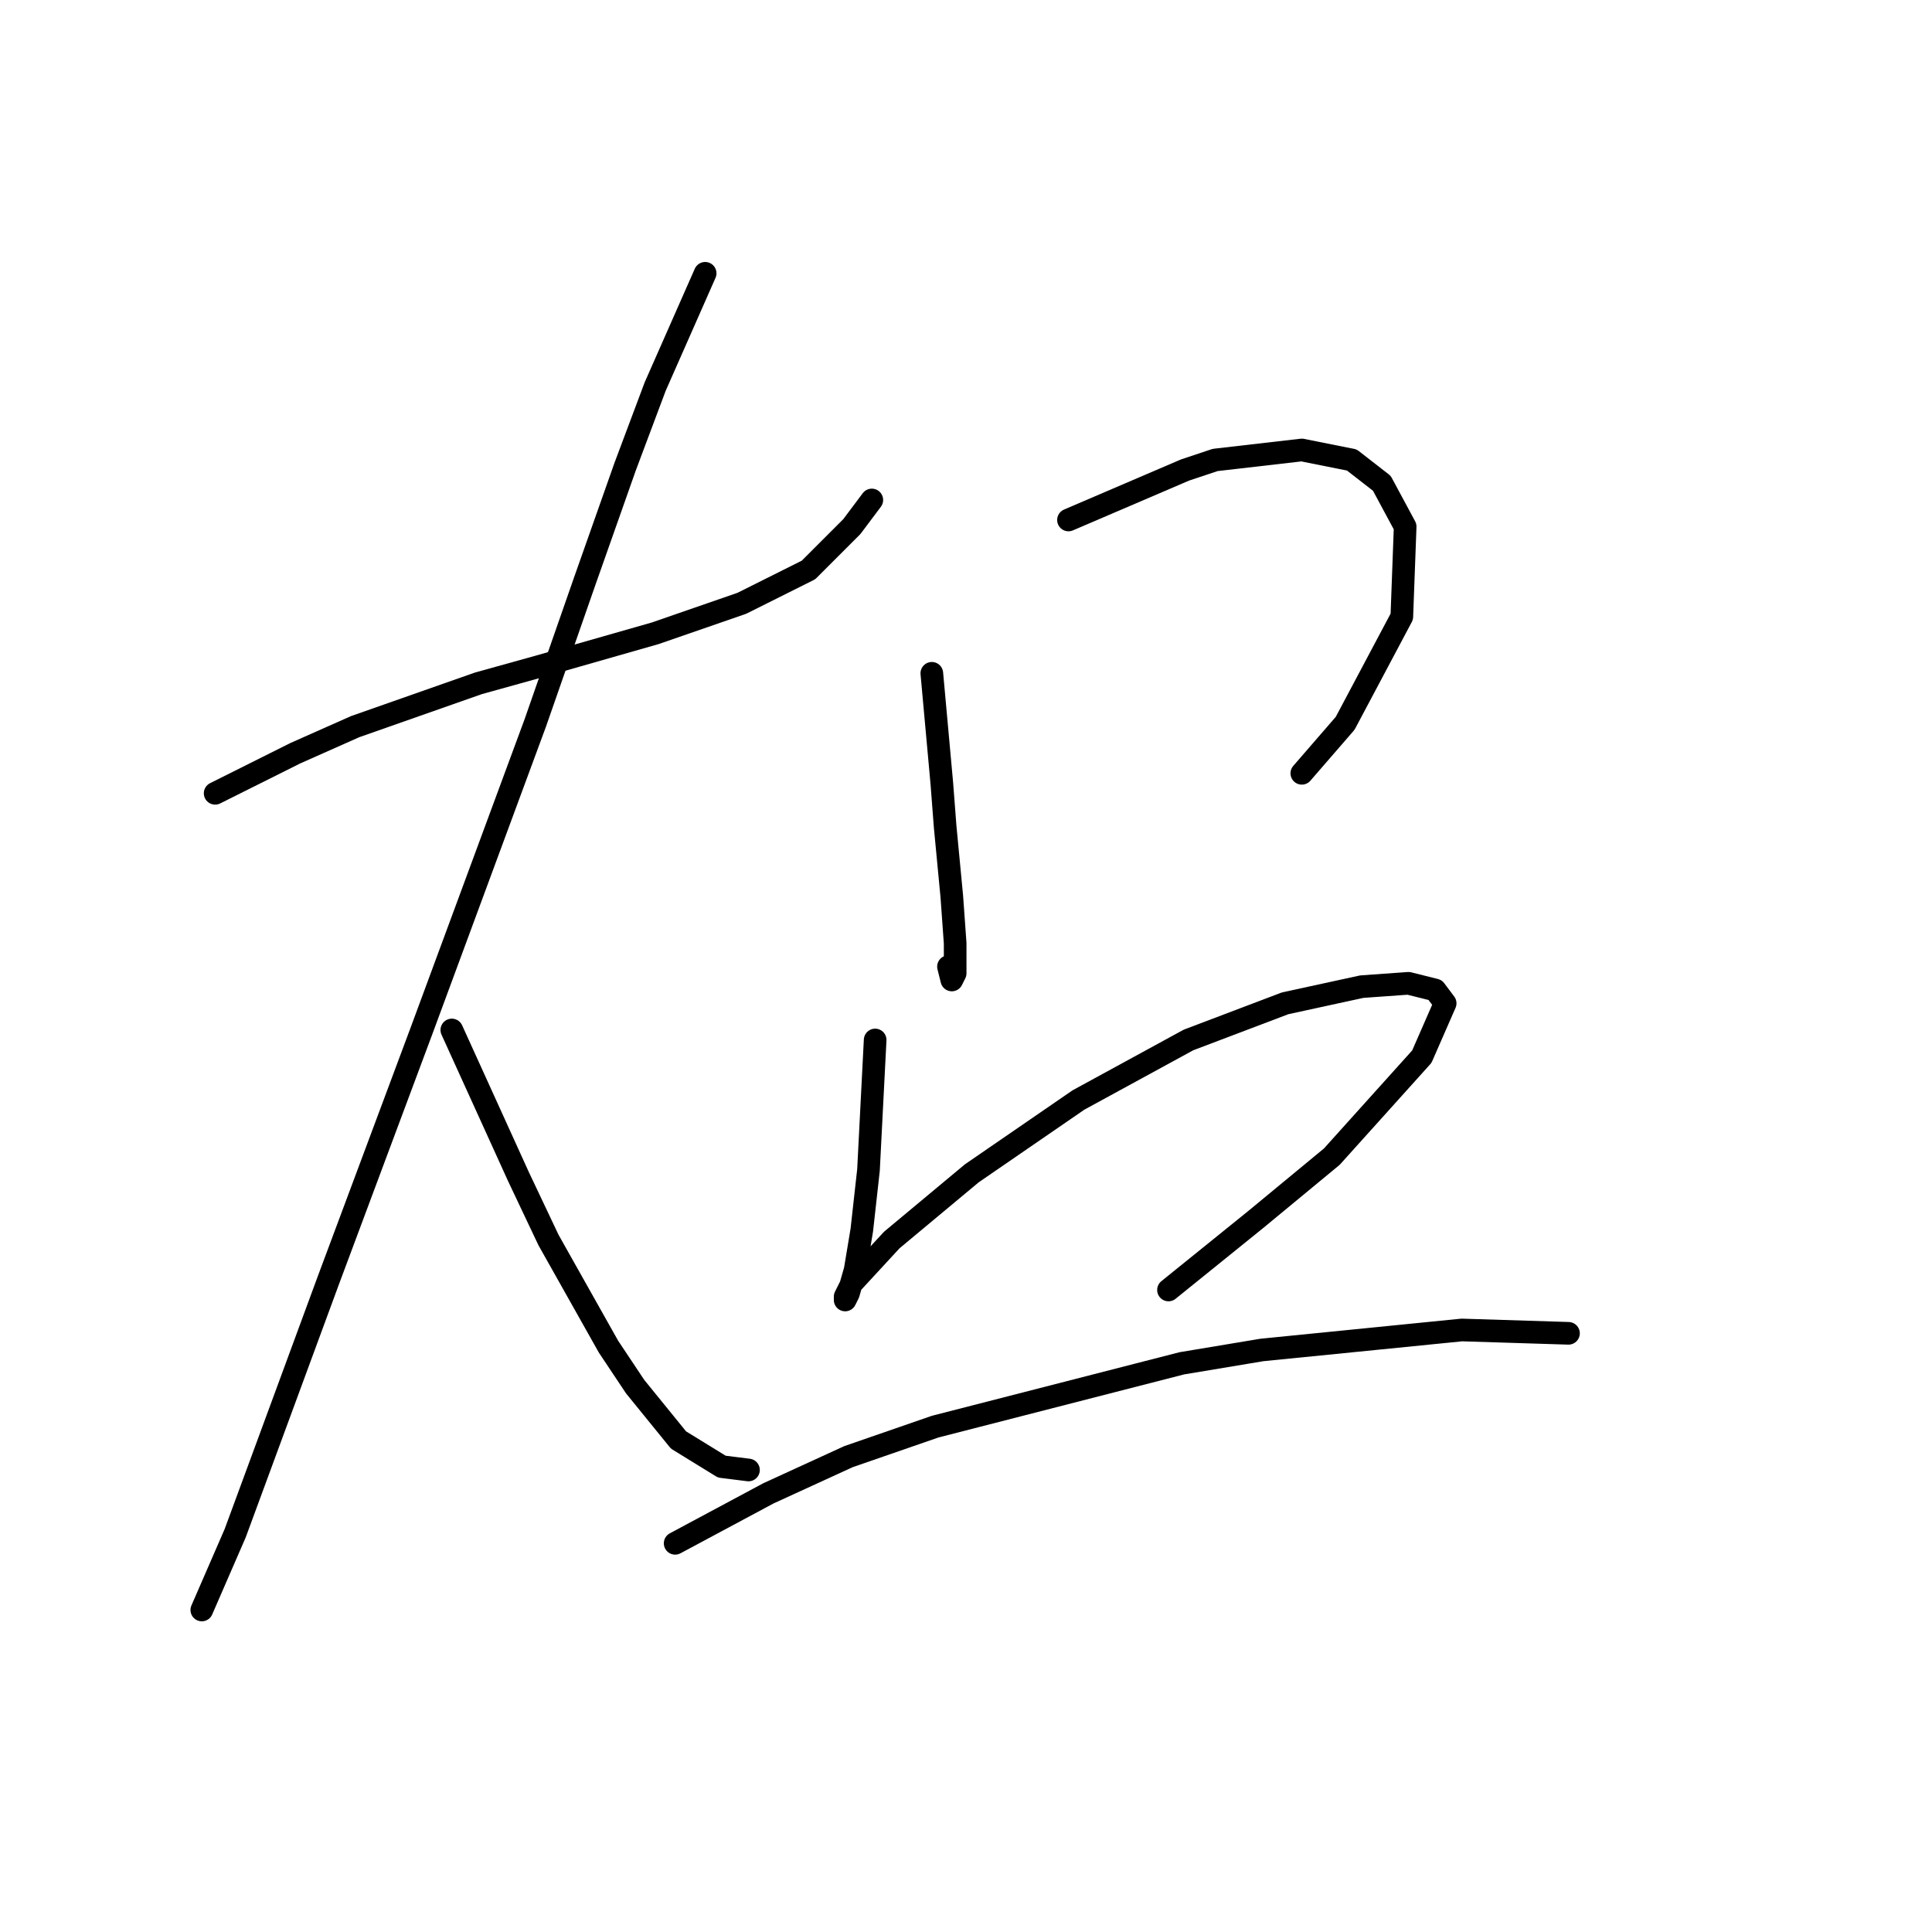<?xml version="1.0" standalone="no"?>
    <svg width="256" height="256" xmlns="http://www.w3.org/2000/svg" version="1.1">
    <polyline stroke="black" stroke-width="3" stroke-linecap="round" fill="transparent" stroke-linejoin="round" points="28.508 105.117 39.108 99.817 47.059 96.284 63.401 90.542 71.351 88.333 86.811 83.916 98.294 79.941 107.128 75.524 112.87 69.782 115.52 66.249 115.52 66.249 " />
        <polyline stroke="black" stroke-width="3" stroke-linecap="round" fill="transparent" stroke-linejoin="round" points="93.436 36.214 86.811 51.231 82.835 61.832 77.535 76.849 70.91 95.842 55.892 136.477 43.525 169.604 34.25 194.78 31.158 203.172 26.741 213.331 26.741 213.331 " />
        <polyline stroke="black" stroke-width="3" stroke-linecap="round" fill="transparent" stroke-linejoin="round" points="59.868 136.477 68.701 155.912 72.676 164.304 80.627 178.438 84.16 183.738 89.902 190.805 95.644 194.338 99.178 194.78 99.178 194.78 " />
        <polyline stroke="black" stroke-width="3" stroke-linecap="round" fill="transparent" stroke-linejoin="round" points="123.471 89.216 124.796 103.792 125.237 109.534 126.121 118.81 126.563 124.993 126.563 128.968 126.121 129.852 125.679 128.085 125.679 128.085 " />
        <polyline stroke="black" stroke-width="3" stroke-linecap="round" fill="transparent" stroke-linejoin="round" points="141.58 68.899 157.039 62.273 161.014 60.948 172.498 59.623 179.124 60.948 183.099 64.04 186.191 69.782 185.749 81.708 178.24 95.842 172.498 102.467 172.498 102.467 " />
        <polyline stroke="black" stroke-width="3" stroke-linecap="round" fill="transparent" stroke-linejoin="round" points="115.962 137.802 115.079 155.028 114.195 162.979 113.312 168.279 112.428 171.371 111.987 172.254 111.987 171.812 112.87 170.046 118.17 164.304 128.771 155.47 142.905 145.753 157.481 137.802 170.29 132.944 180.449 130.735 186.632 130.294 190.166 131.177 191.491 132.944 188.399 140.011 176.473 153.261 166.315 161.653 154.831 170.929 154.831 170.929 " />
        <polyline stroke="black" stroke-width="3" stroke-linecap="round" fill="transparent" stroke-linejoin="round" points="89.461 204.497 101.828 197.872 112.428 193.013 123.912 189.038 156.597 180.646 167.198 178.879 193.699 176.229 207.833 176.671 207.833 176.671 " />
        </svg>
